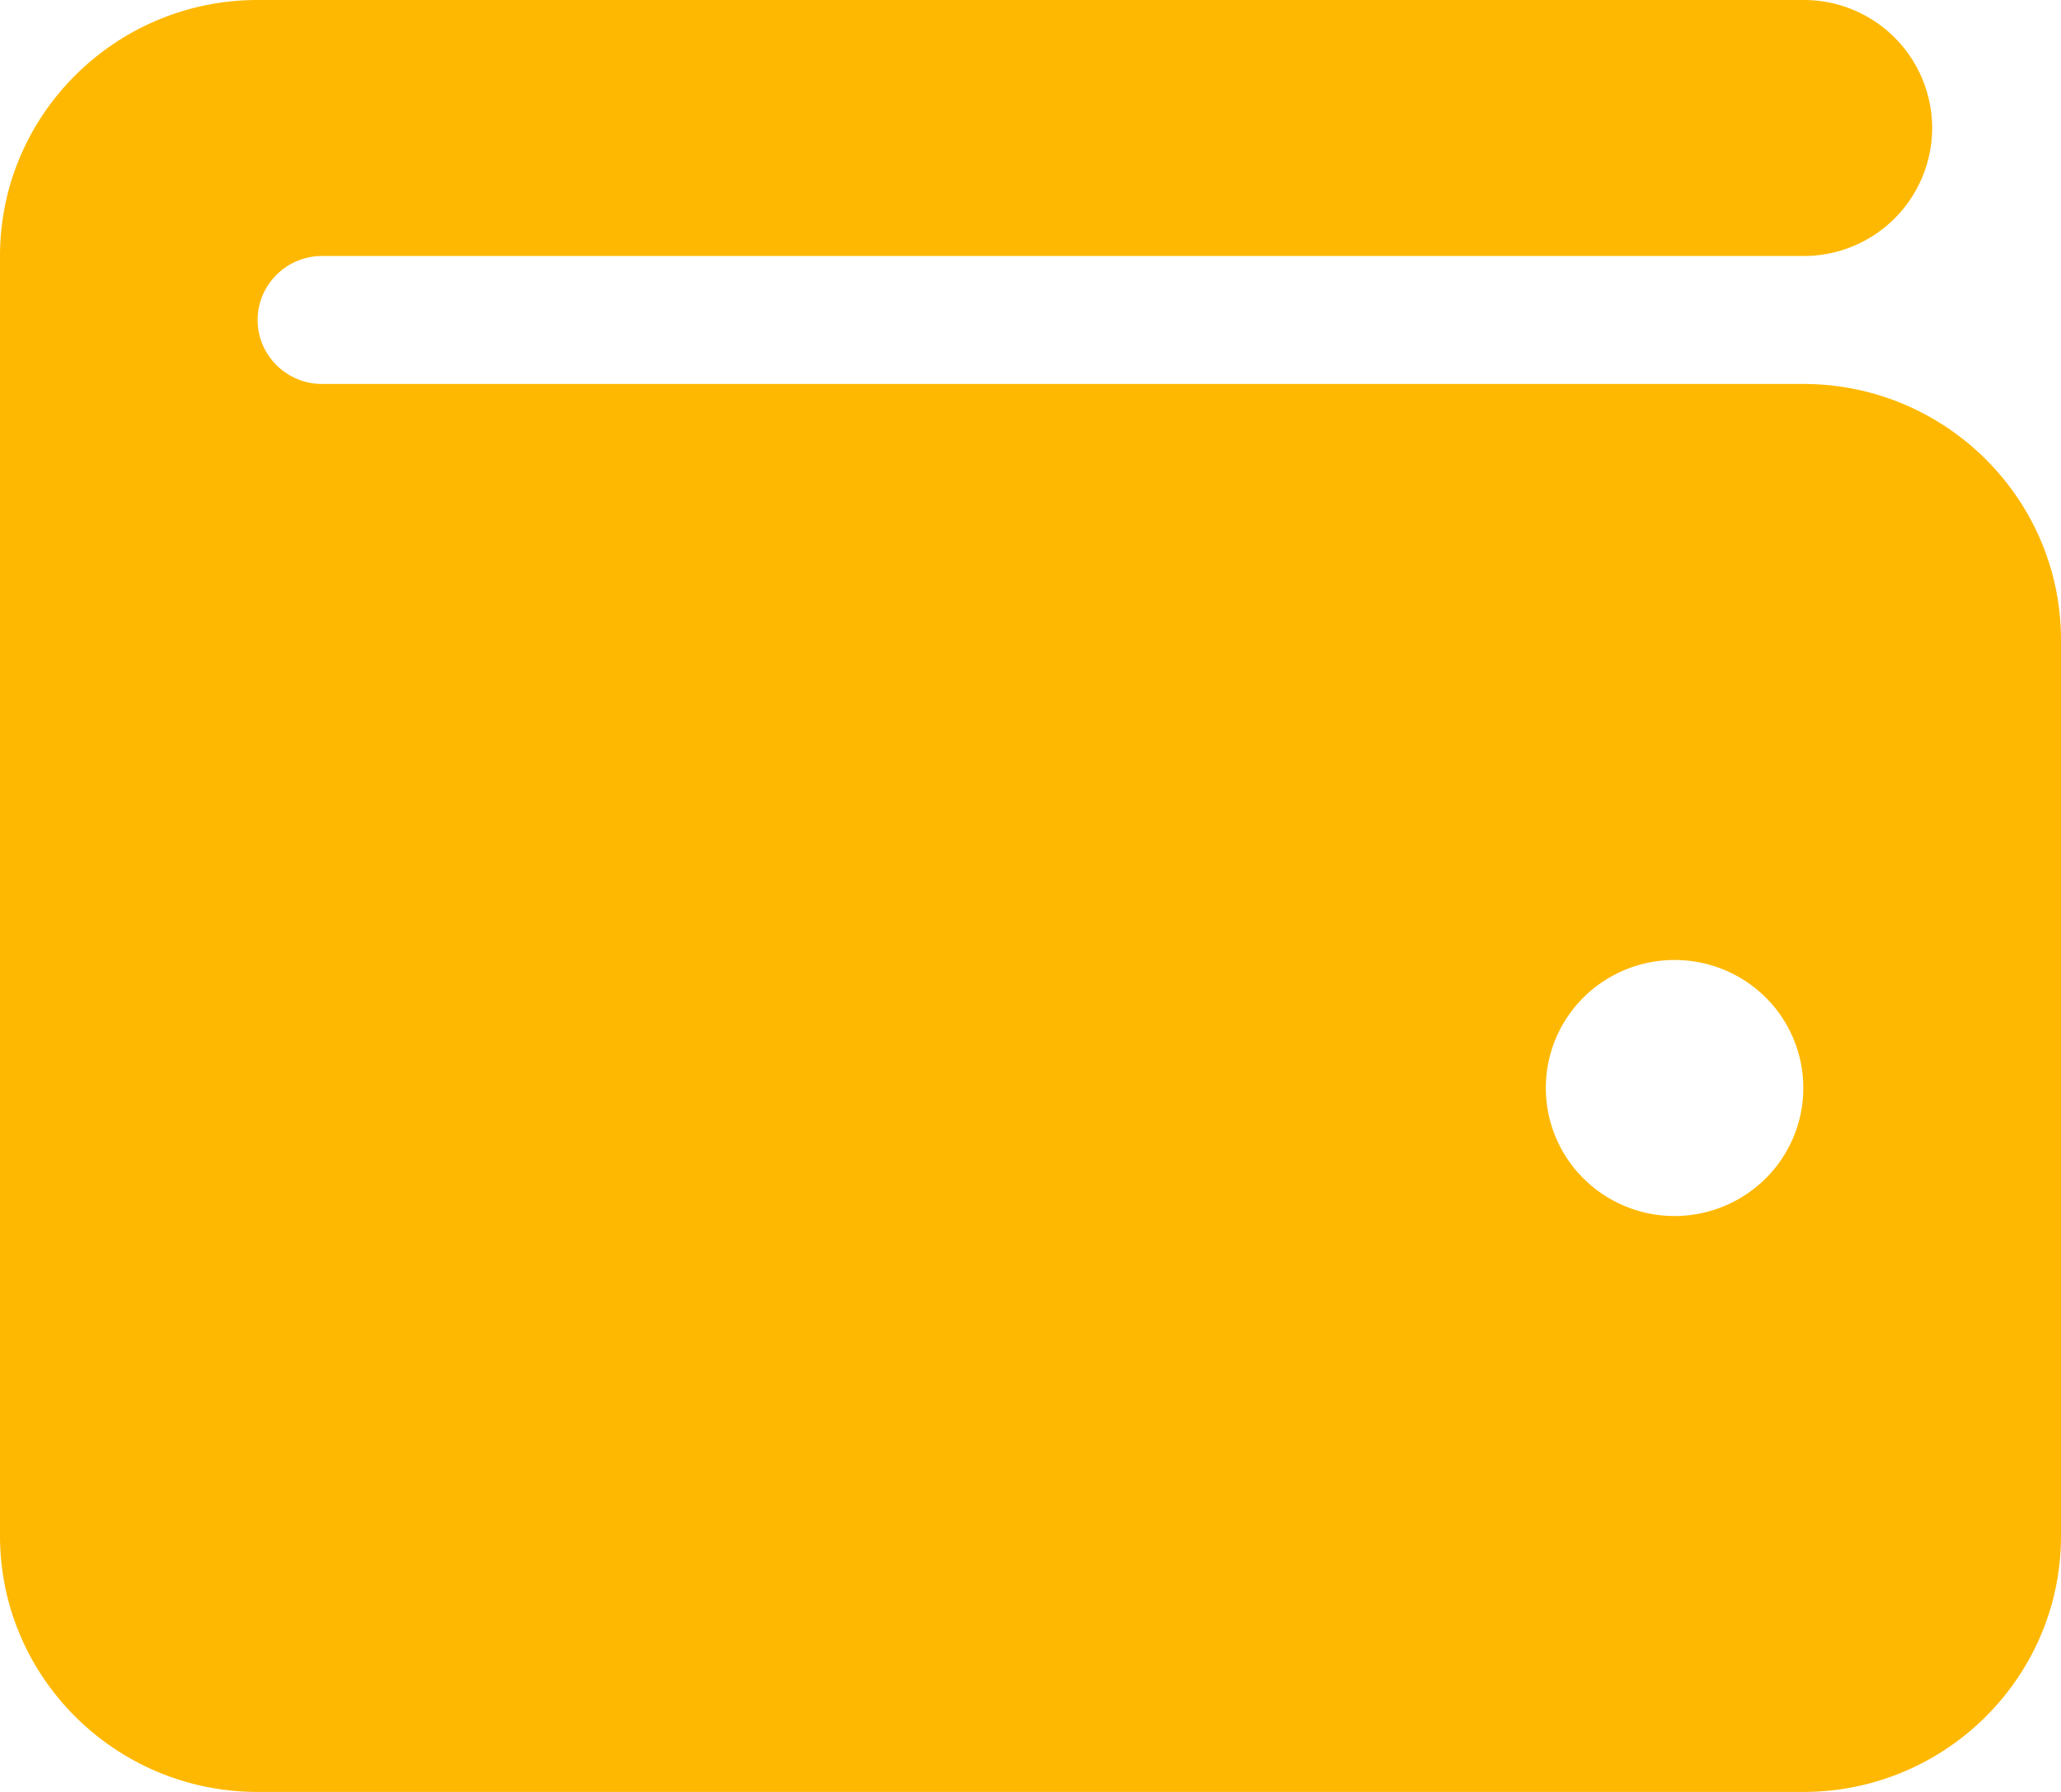 <svg xmlns="http://www.w3.org/2000/svg" width="46" height="40" fill="none">
  <path fill="#FFB801" d="M5.75 0C2.579 0 0 2.563 0 5.714v28.572C0 37.437 2.579 40 5.75 40h34.5c3.172 0 5.75-2.563 5.75-5.714v-20c0-3.152-2.578-5.715-5.75-5.715H7.187c-.79 0-1.437-.642-1.437-1.428 0-.786.647-1.429 1.438-1.429H40.25a2.863 2.863 0 0 0 2.875-2.857A2.863 2.863 0 0 0 40.25 0H5.75Zm31.625 21.429c.763 0 1.494.3 2.033.836a2.848 2.848 0 0 1 0 4.041 2.884 2.884 0 0 1-4.066 0 2.848 2.848 0 0 1 0-4.04 2.884 2.884 0 0 1 2.033-.837Z"/>
</svg>
